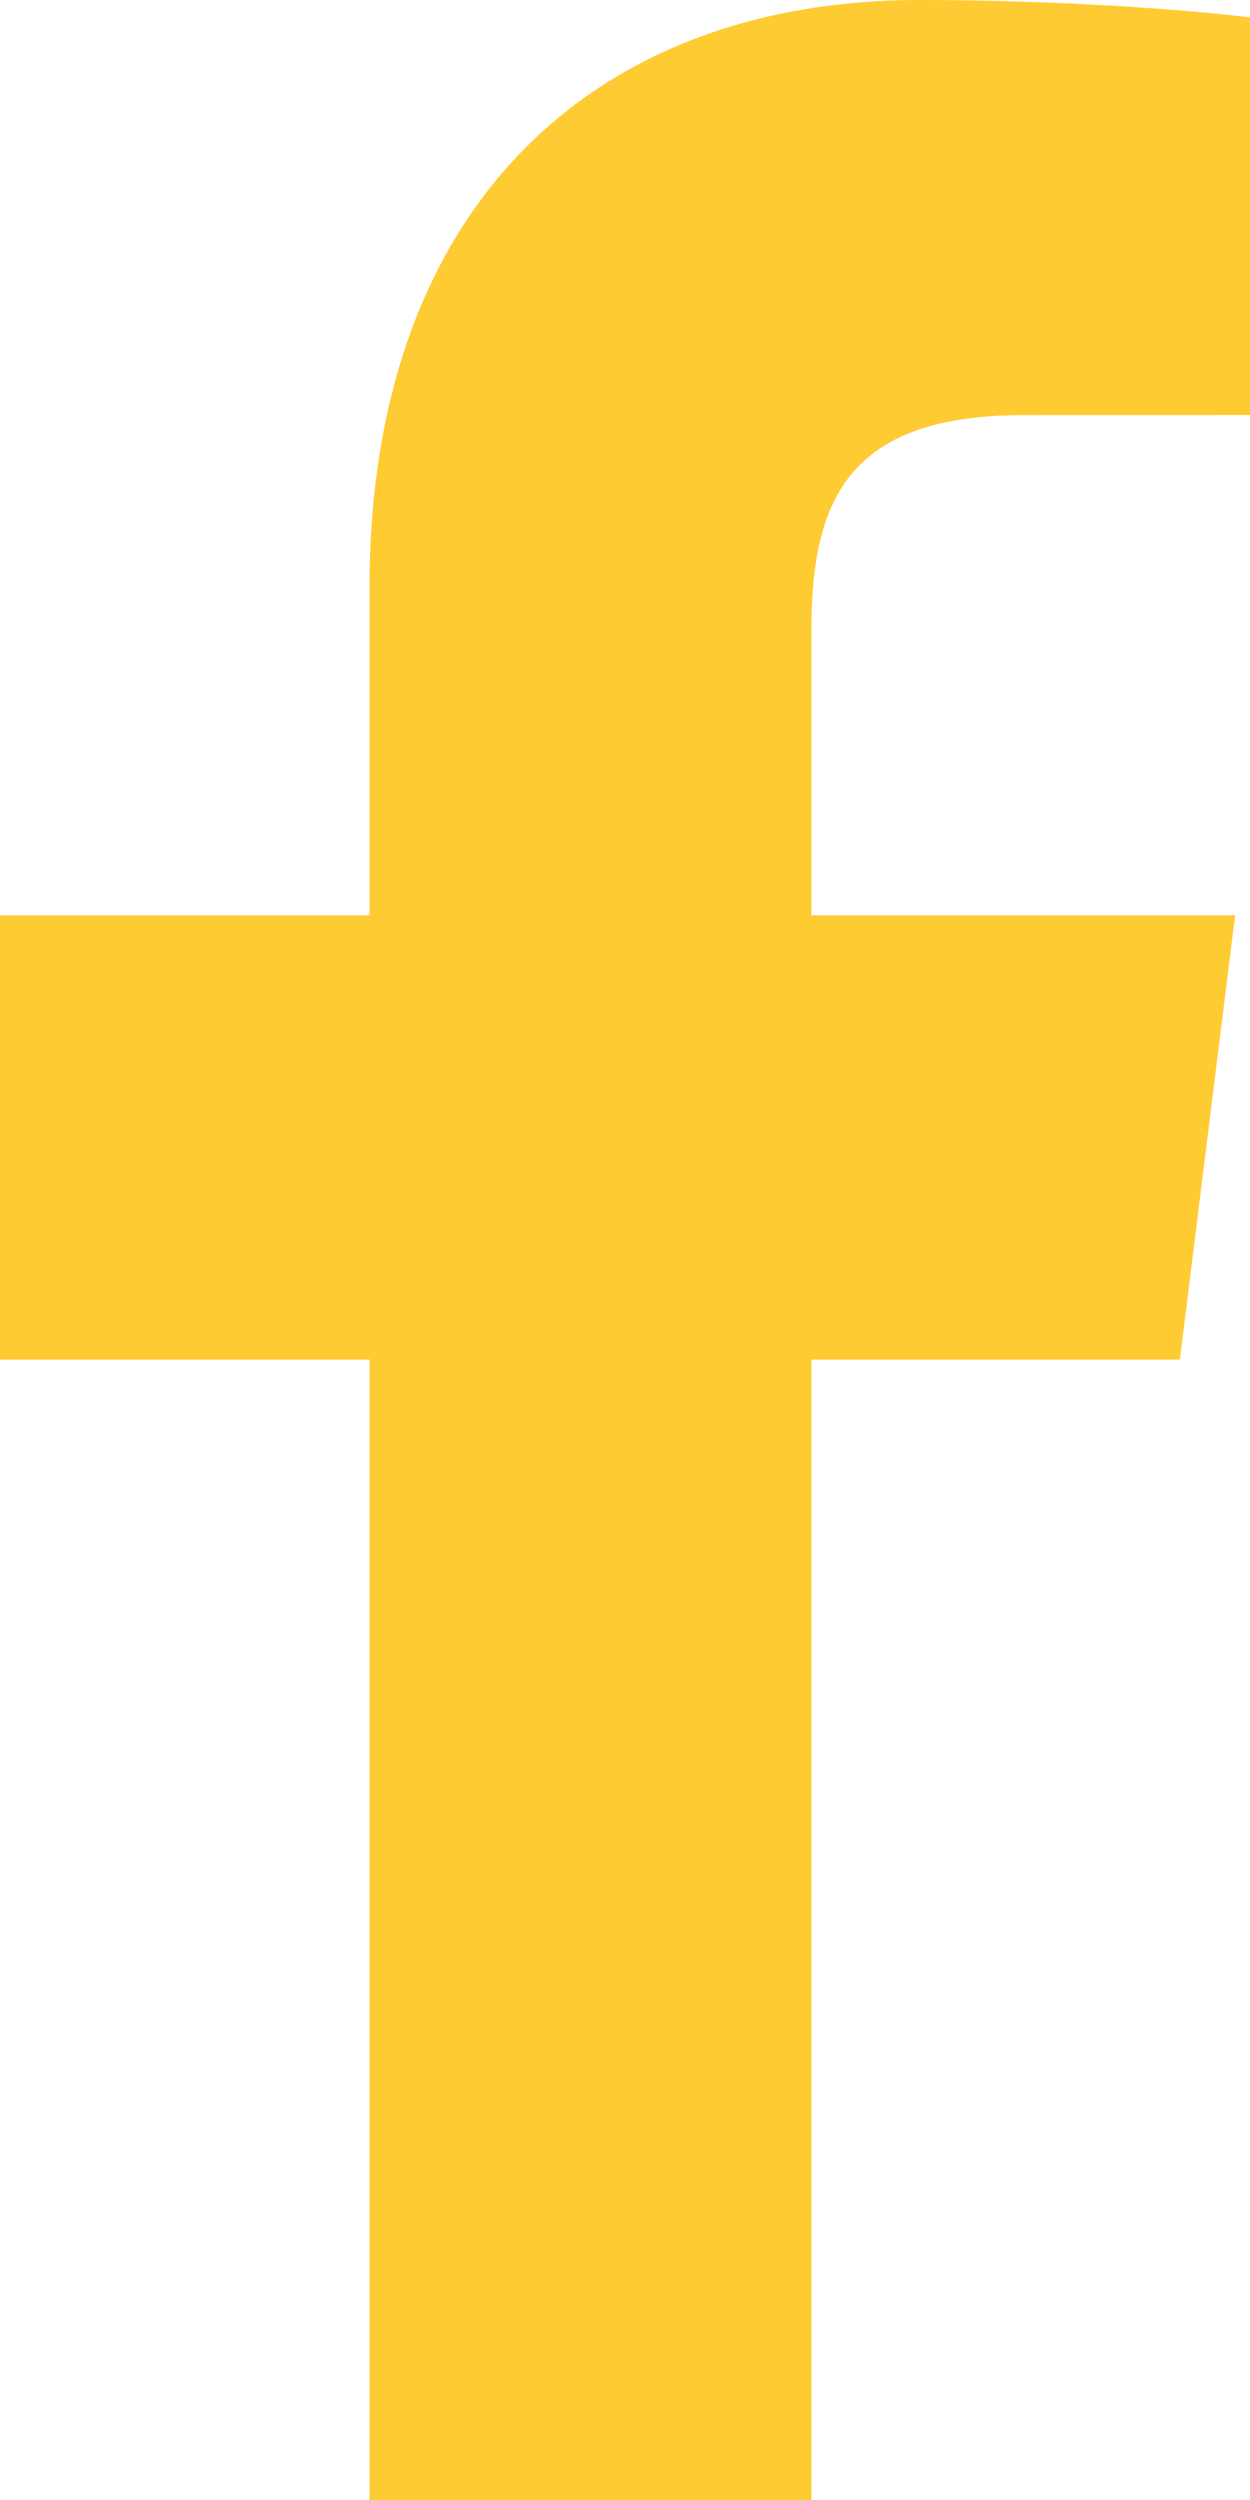 <svg width="10" height="20" viewBox="0 0 10 20" fill="none" xmlns="http://www.w3.org/2000/svg">
<g clip-path="url(#clip0_205_556)">
<path d="M6.491 20V10.877H9.439L9.881 7.322H6.491V5.052C6.491 4.022 6.766 3.321 8.187 3.321L10 3.32V0.14C9.686 0.097 8.61 0 7.359 0C4.745 0 2.956 1.657 2.956 4.7V7.322H0V10.877H2.956V20L6.491 20Z" fill="#FFCB32"/>
</g>
<defs>
<clipPath id="clip0_205_556">
<rect width="10" height="20" fill="white"/>
</clipPath>
</defs>
</svg>
